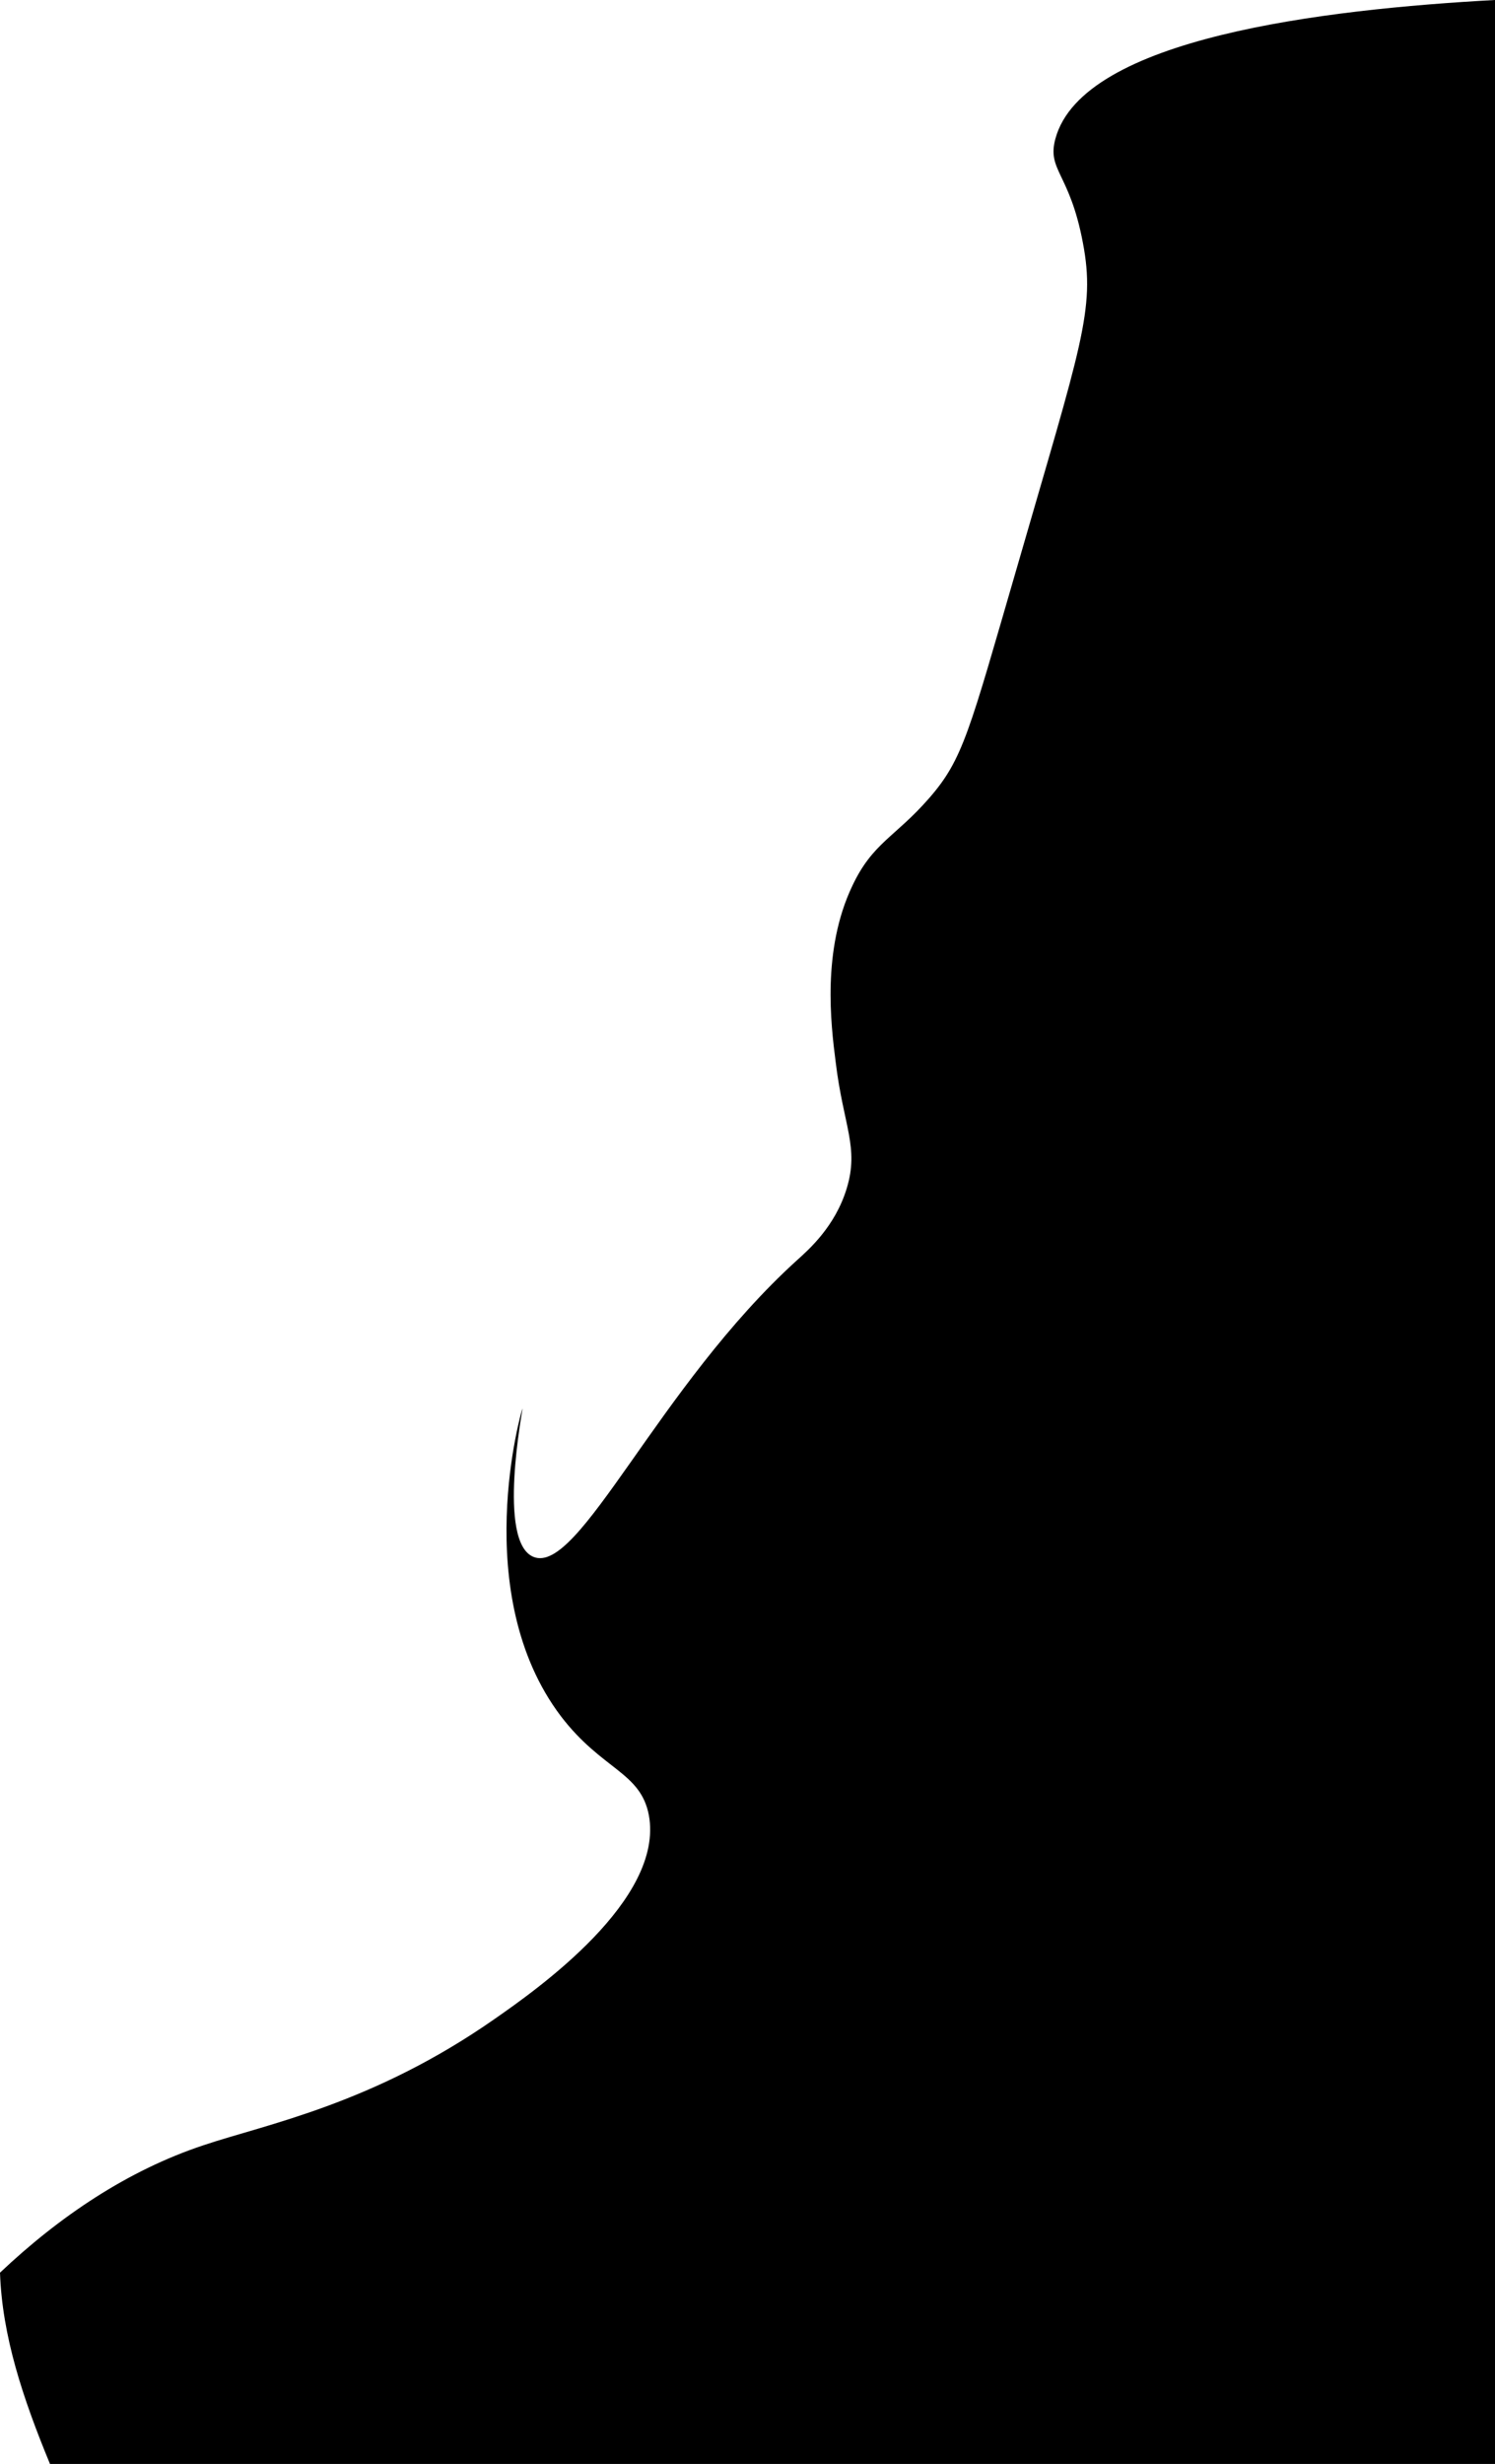 <?xml version="1.0" encoding="utf-8"?>
<!-- Generator: Adobe Illustrator 21.1.0, SVG Export Plug-In . SVG Version: 6.00 Build 0)  -->
<svg version="1.1" id="圖層_1" xmlns="http://www.w3.org/2000/svg" xmlns:xlink="http://www.w3.org/1999/xlink" x="0px" y="0px"
	 viewBox="0 0 272.1 448.2" style="enable-background:new 0 0 272.1 448.2;" xml:space="preserve">
<title>資產 11</title>
<g id="圖層_2">
	<g id="圖層_1-2">
		<path d="M192.1,25.2c-1.6,5.8,2.6,6.2,5,19c2.3,12.1-0.3,18.5-12,59c-8.7,29.9-9.8,34.9-16,42s-10.3,8.1-14,16
			c-5.5,11.6-3.9,25-3,32c1.4,11.6,4.3,15.5,2,23c-2.1,6.9-6.9,11.1-9,13c-25.3,22.9-39.7,57.4-48,54c-6.7-2.7-1.9-27-2-27
			s-9.9,33.7,7,56c7.5,9.8,14.5,10.1,16,18c2.8,15.4-20.4,31.7-28,37c-22.3,15.6-41.7,19.2-53,23c-13.9,4.6-26.3,13-37.1,23.2
			c0.4,11.5,4.1,22.7,9.1,34.8h263V0C240.9,1.7,197.1,6.9,192.1,25.2z"/>
	</g>
</g>
</svg>
